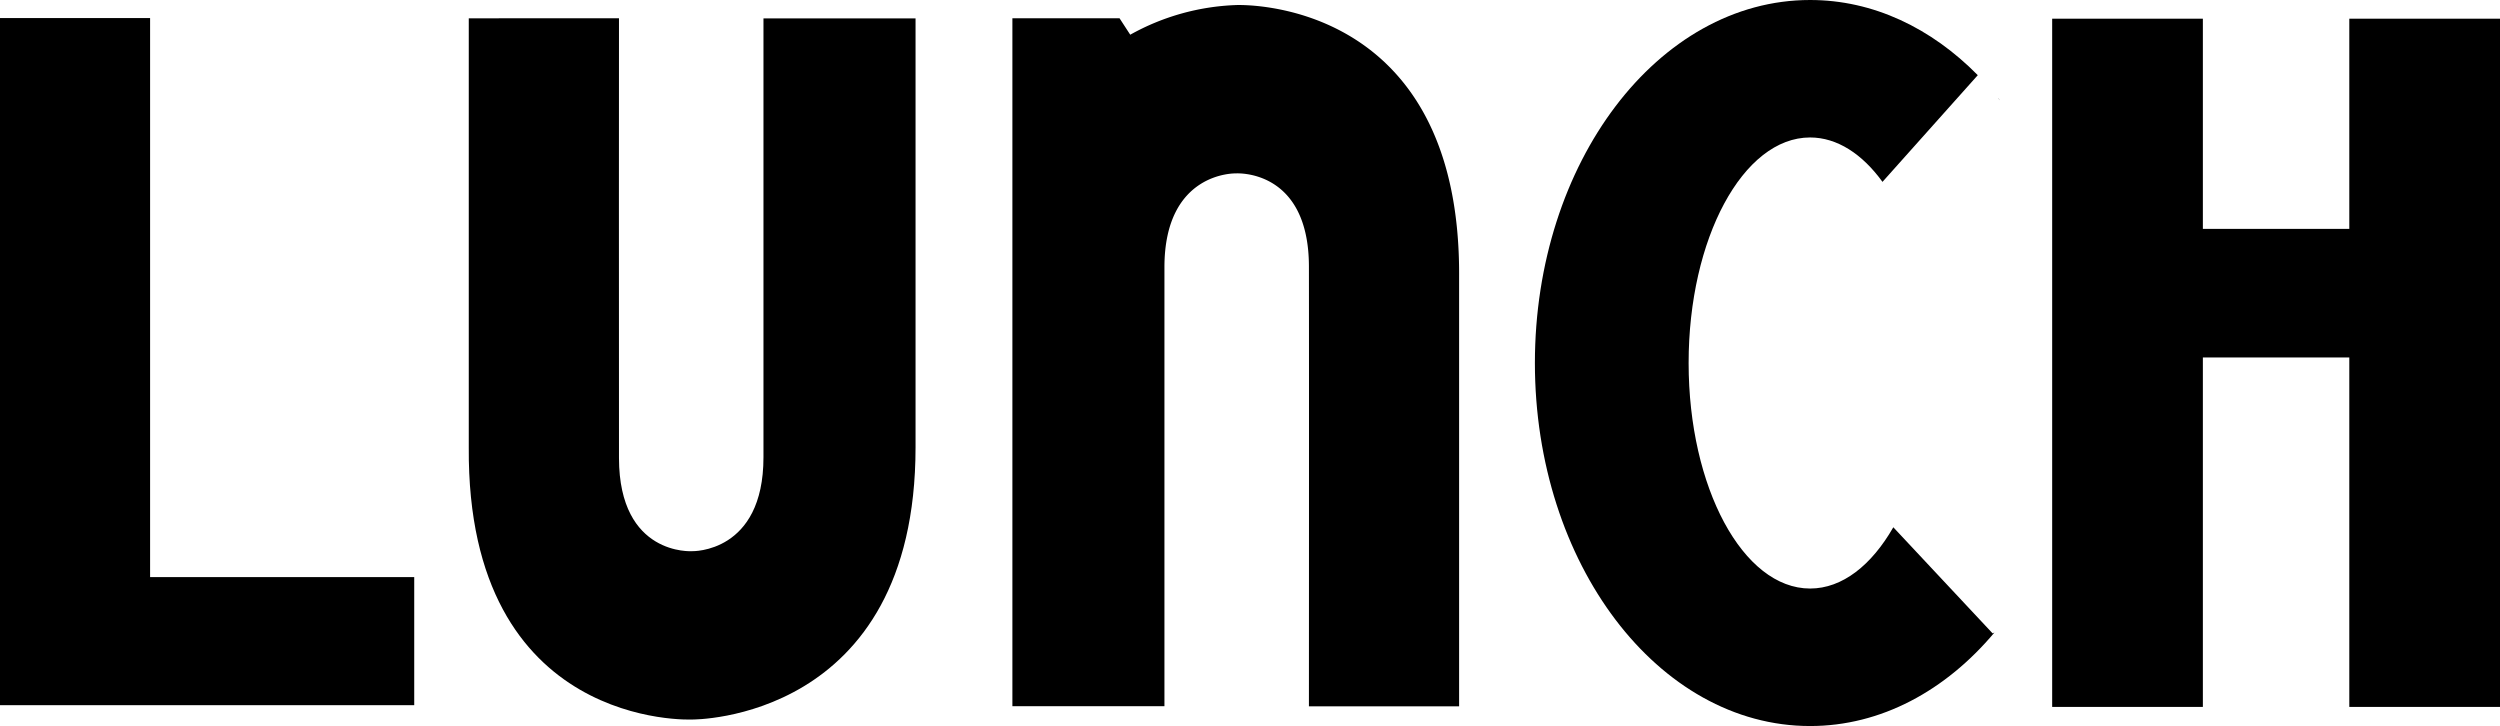 <svg id="Layer_1" data-name="Layer 1" xmlns="http://www.w3.org/2000/svg" viewBox="0 0 833.3 241.98"><title>button</title><polygon points="138.07 192.36 50.03 192.36 50.03 6.02 0 6.02 0 235.05 138.07 235.05 138.07 192.36"/><path d="M230.71,239.83s74.46,0.72,74.46-90.74V6.13H254.48V152.42c0,32-23.77,31.3-23.77,31.3s-24.33,1.7-24.39-31,0-146.62,0-146.62H156.25v143C155.57,243.42,230.71,239.83,230.71,239.83Z"/><polygon points="783.07 6.23 783.07 76.29 734.26 76.29 734.26 6.23 684.03 6.23 684.03 235.63 734.26 235.63 734.26 119.15 783.07 119.15 783.07 235.63 833.3 235.63 833.3 6.23 783.07 6.23"/><path d="M411.91,1.69a78,78,0,0,0-35.18,9.88l-3.57-5.49H337.45V235.39h50.68V89.1c0-32,23.77-31.3,23.77-31.3s24.33-1.7,24.39,31,0,146.63,0,146.63h50.06v-143C487-1.9,411.91,1.69,411.91,1.69Z"/><path d="M631.08,175.75c-7.25,12.65-17,20.42-27.73,20.42-22.37,0-40.5-33.66-40.5-75.17S581,45.82,603.34,45.82c9,0,17.39,5.5,24.13,14.8l31.76-35.56C643.76,9.35,624.38,0,603.34,0c-50.66,0-91.73,54.17-91.73,121s41.07,121,91.73,121c23.64,0,45.19-11.8,61.45-31.17l-0.62.28Z"/><path d="M666.14,32.91l0.51,0.52-0.53-.65Z"/></svg>